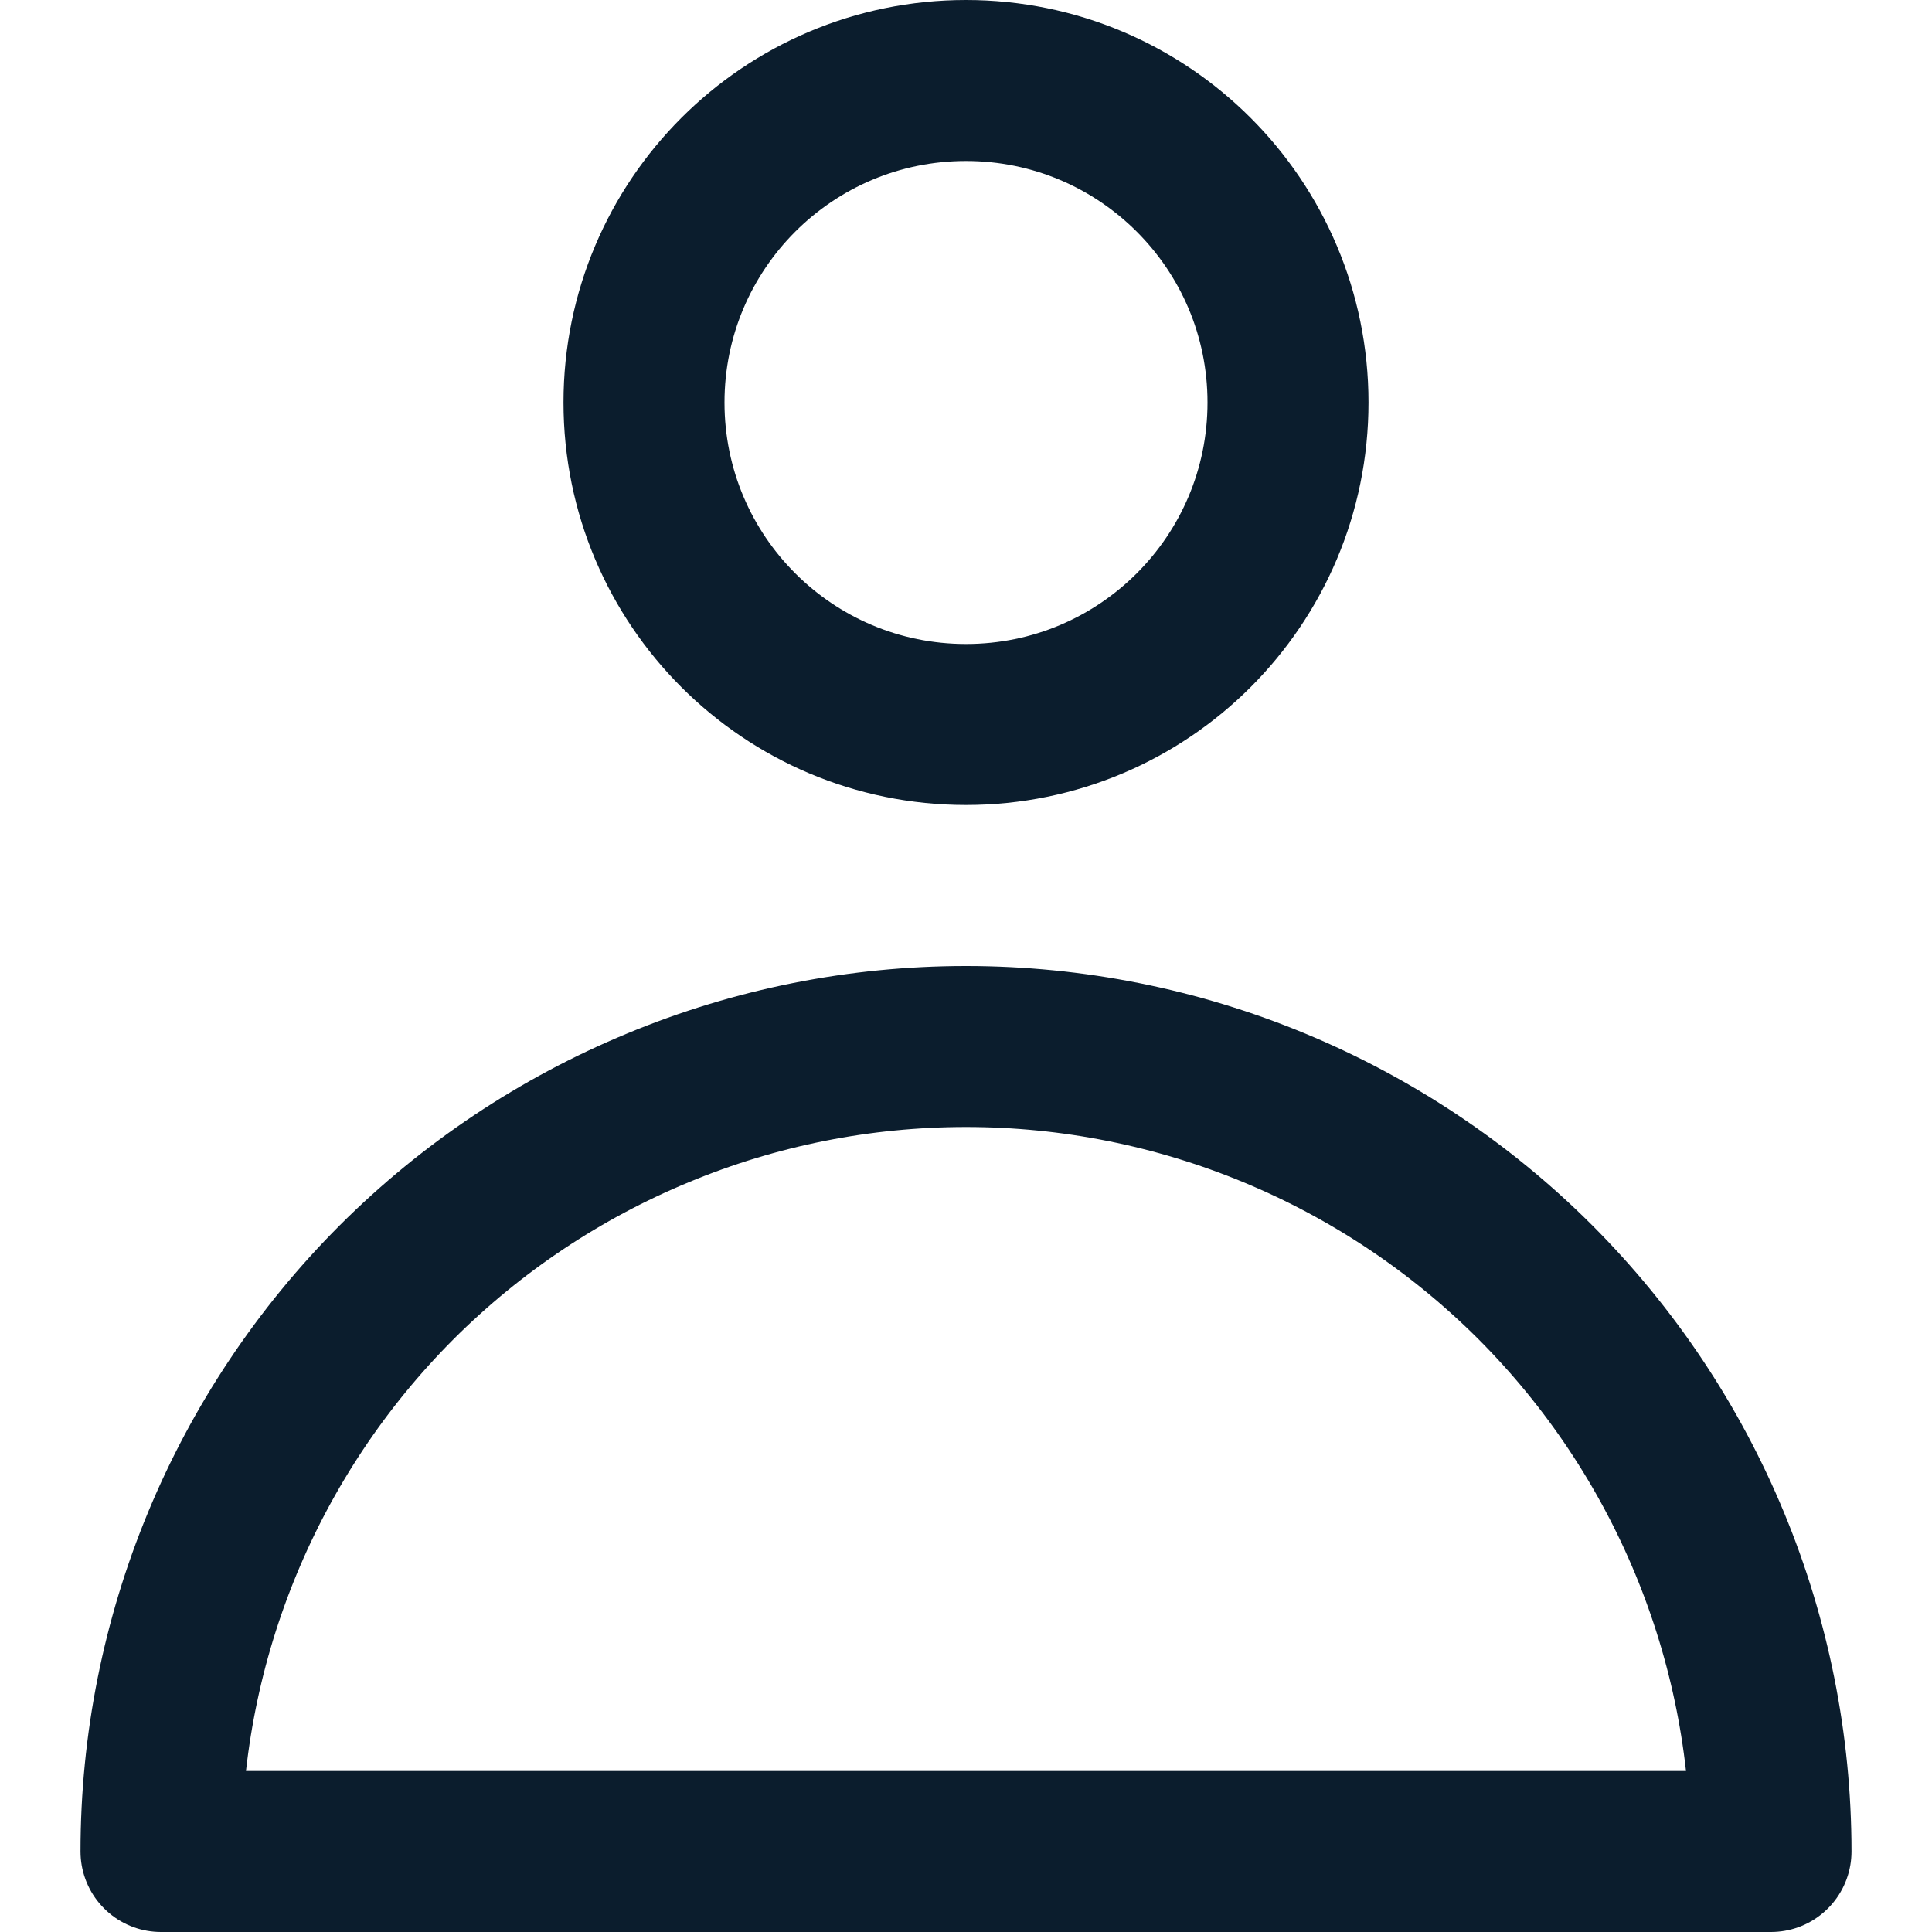 <svg width="12" height="12" viewBox="0 0 12 12" fill="none" xmlns="http://www.w3.org/2000/svg">
  <path d="M6 4.5C7.105 4.5 8 3.605 8 2.5C8 1.395 7.105 0.5 6 0.5C4.895 0.5 4 1.395 4 2.5C4 3.605 4.895 4.5 6 4.5Z" stroke="#0b1d2d" stroke-linecap="round" stroke-linejoin="round"></path>
  <path d="M6 6.5C5.343 6.5 4.693 6.629 4.087 6.881C3.48 7.132 2.929 7.5 2.464 7.964C1.527 8.902 1 10.174 1 11.5H11C11 10.174 10.473 8.902 9.536 7.964C8.598 7.027 7.326 6.5 6 6.5V6.5Z" stroke="#0b1d2d" stroke-linecap="round" stroke-linejoin="round"></path>
</svg>